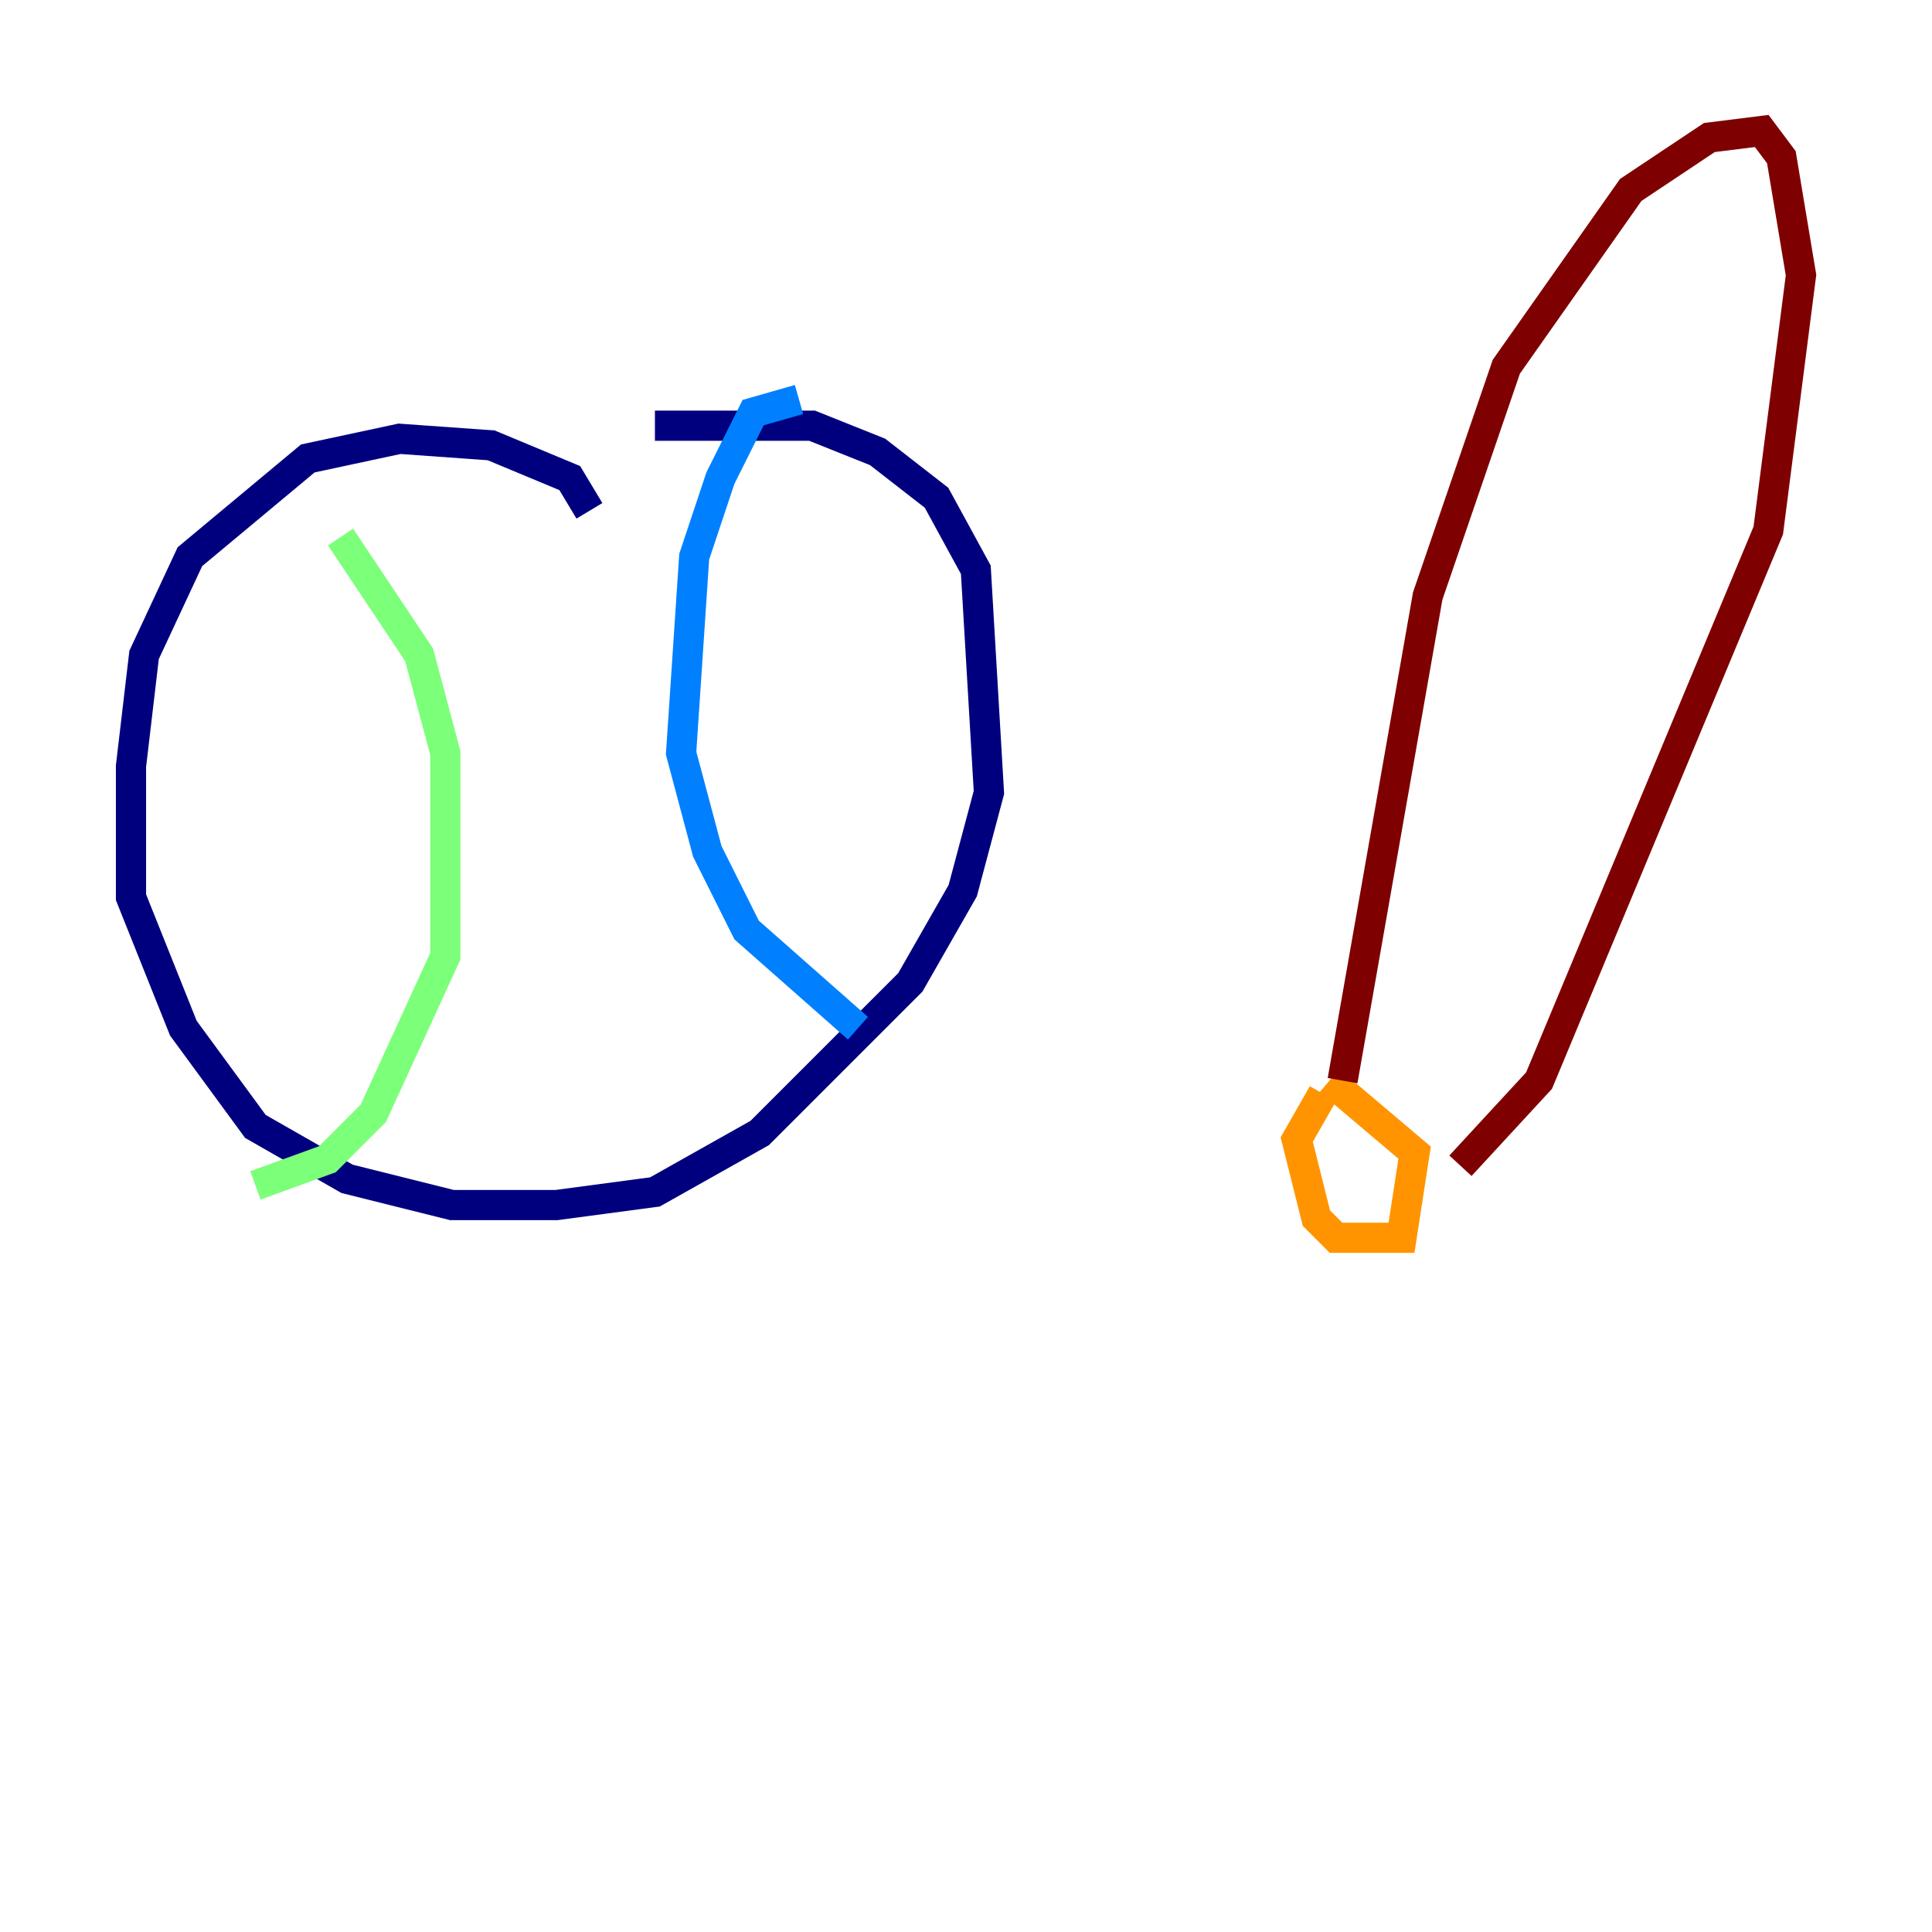 <?xml version="1.0" encoding="utf-8" ?>
<svg baseProfile="tiny" height="128" version="1.2" viewBox="0,0,128,128" width="128" xmlns="http://www.w3.org/2000/svg" xmlns:ev="http://www.w3.org/2001/xml-events" xmlns:xlink="http://www.w3.org/1999/xlink"><defs /><polyline fill="none" points="39.051,33.844 37.749,31.675 32.542,29.505 26.468,29.071 20.393,30.373 12.583,36.881 9.546,43.39 8.678,50.766 8.678,59.444 12.149,68.122 16.922,74.63 22.997,78.102 29.939,79.837 36.881,79.837 43.39,78.969 50.332,75.064 60.312,65.085 63.783,59.01 65.519,52.502 64.651,37.749 62.047,32.976 58.142,29.939 53.803,28.203 43.39,28.203" stroke="#00007f" stroke-width="2" /><polyline fill="none" points="52.936,26.468 49.898,27.336 47.729,31.675 45.993,36.881 45.125,49.898 46.861,56.407 49.464,61.614 56.841,68.122" stroke="#0080ff" stroke-width="2" /><polyline fill="none" points="22.563,35.58 27.77,43.39 29.505,49.898 29.505,63.349 24.732,73.763 21.695,76.8 16.922,78.536" stroke="#7cff79" stroke-width="2" /><polyline fill="none" points="87.647,72.461 85.912,75.498 87.214,80.705 88.515,82.007 92.854,82.007 93.722,76.366 88.081,71.593" stroke="#ff9400" stroke-width="2" /><polyline fill="none" points="88.949,71.593 94.59,39.485 99.797,24.298 108.041,12.583 113.248,9.112 116.719,8.678 118.02,10.414 119.322,18.224 117.153,35.146 101.966,71.593 96.759,77.234" stroke="#7f0000" stroke-width="2" /></svg>